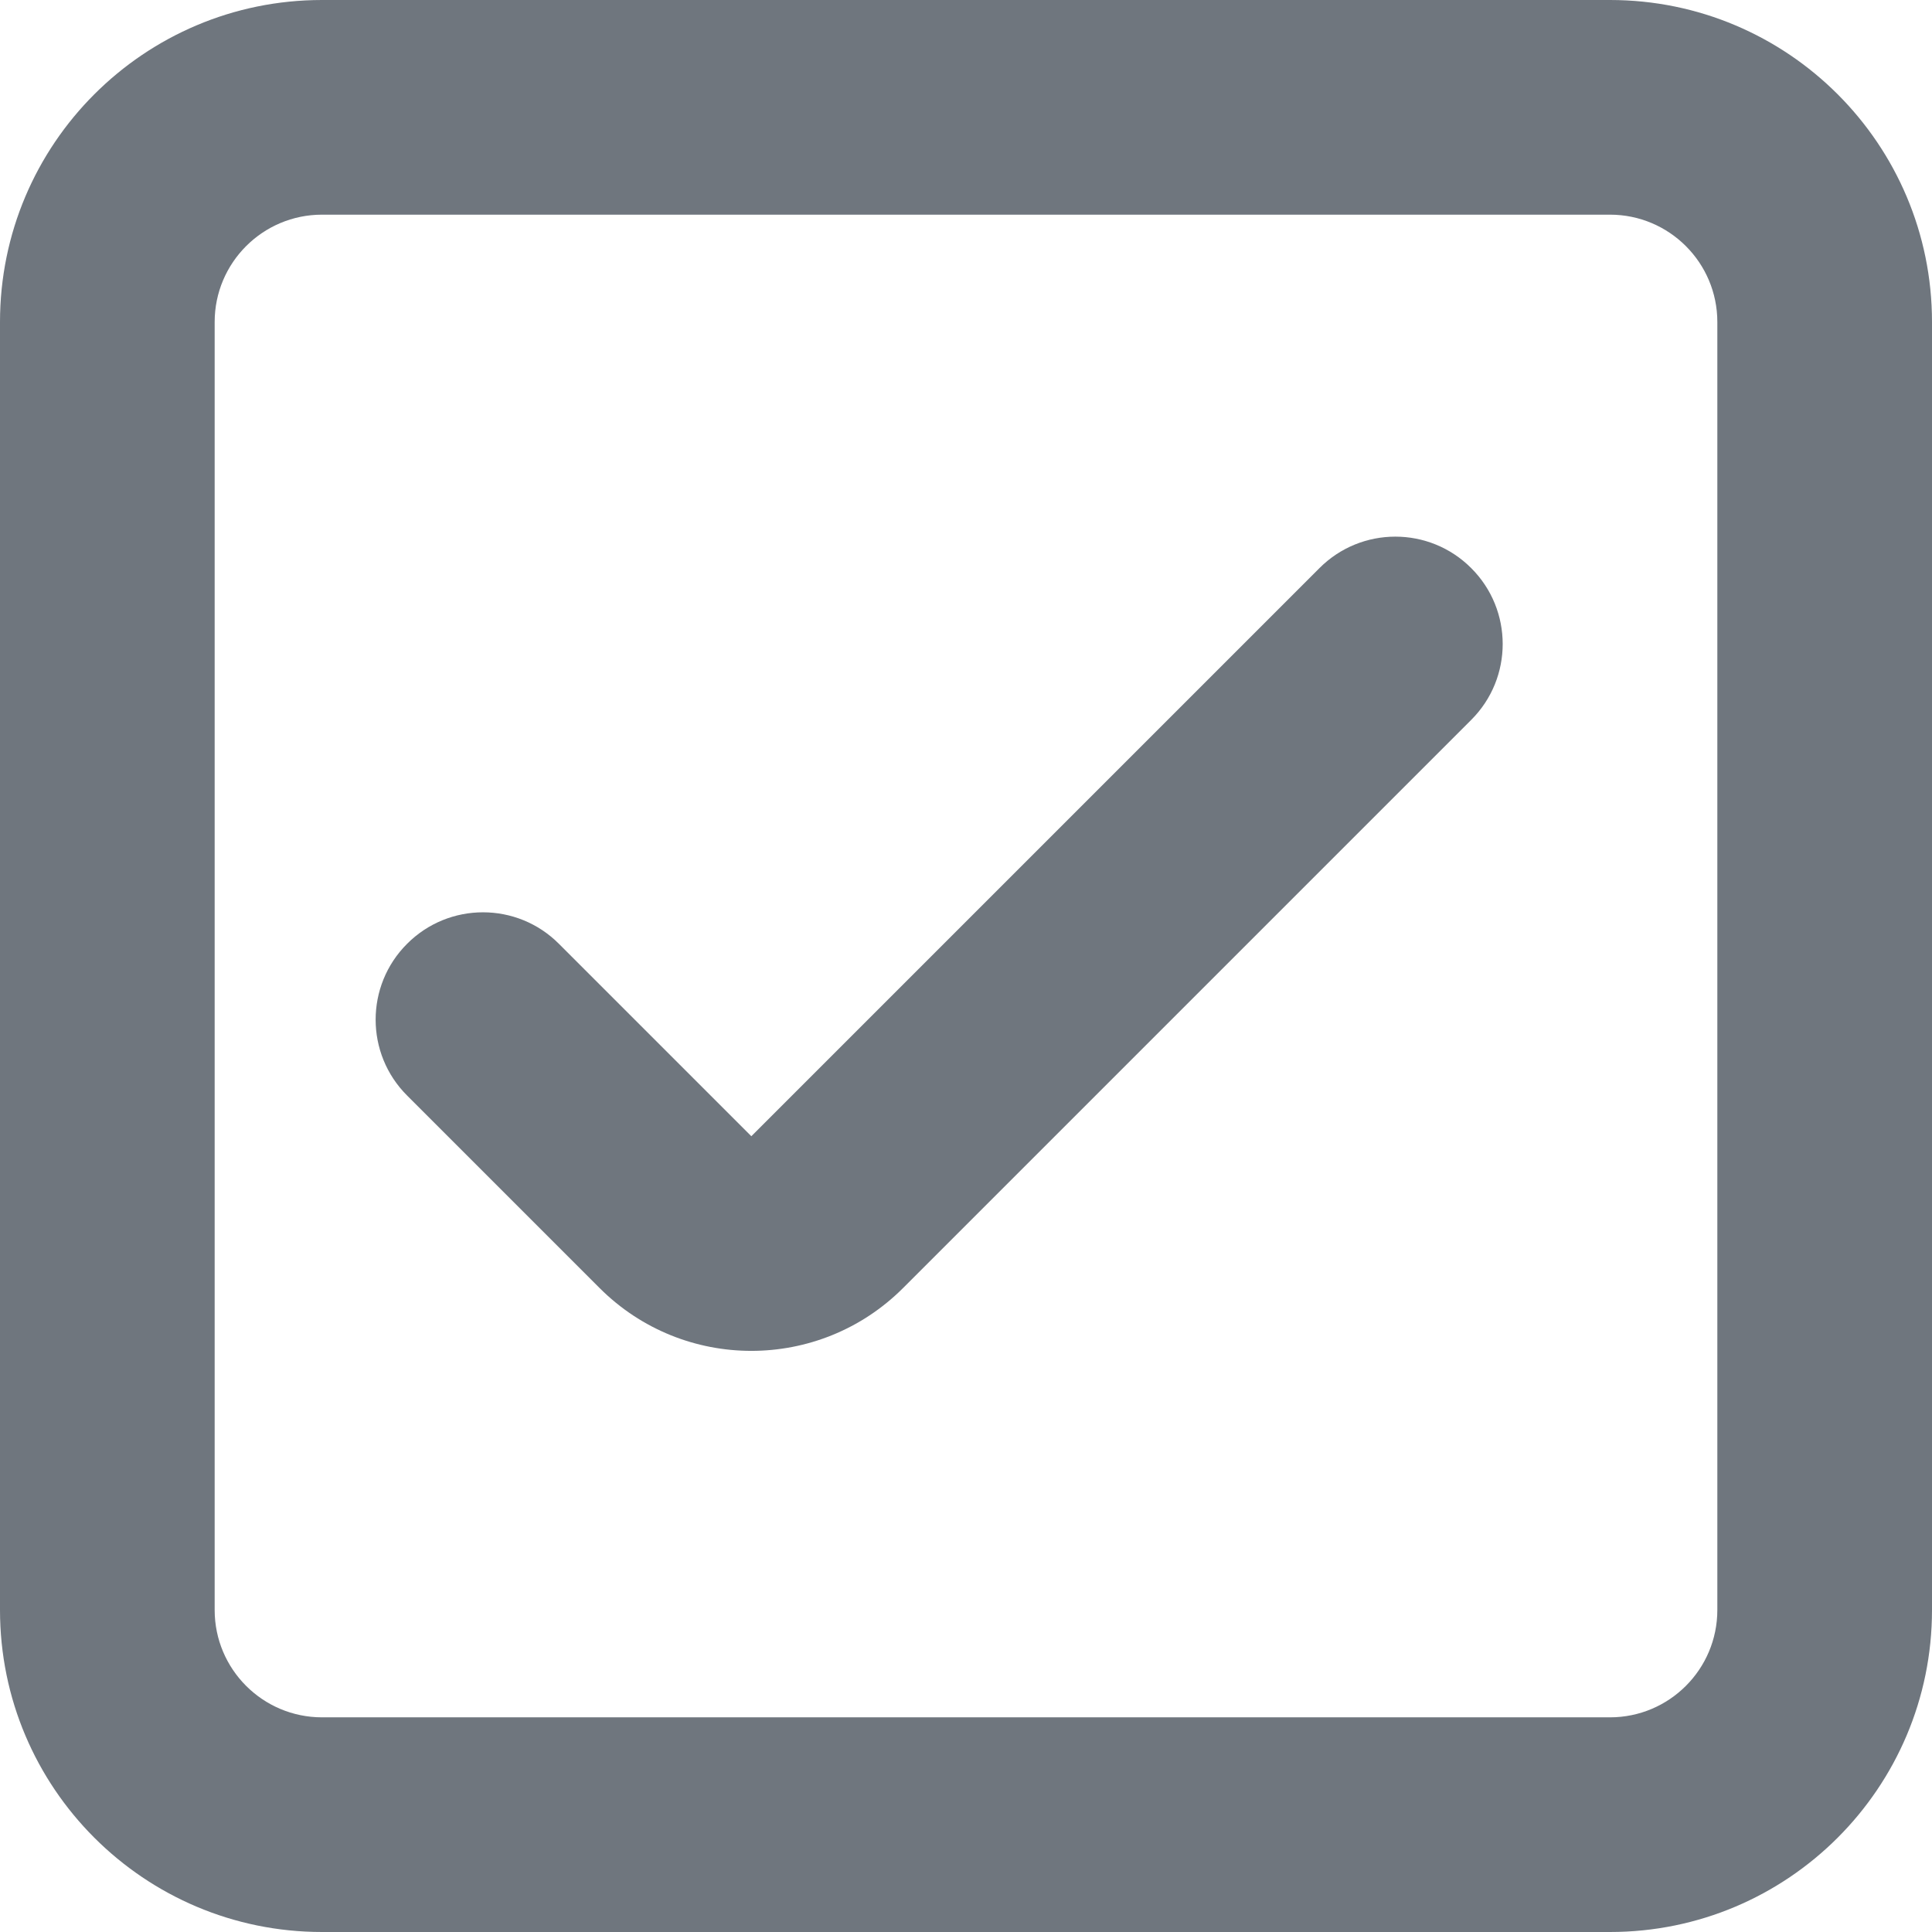 <?xml version="1.0" encoding="UTF-8"?>
<svg width="18px" height="18px" viewBox="0 0 18 18" version="1.1" xmlns="http://www.w3.org/2000/svg" xmlns:xlink="http://www.w3.org/1999/xlink">
    <title>UI icon/checkbox/light</title>
    <g id="👀-Icons" stroke="none" stroke-width="1" fill="none" fill-rule="evenodd">
        <g id="编组" transform="translate(-3, -3)" fill="#6F767E">
            <path d="M18,5 L6,5 C5.448,5 5,5.448 5,6 L5,18 C5,18.552 5.448,19 6,19 L18,19 C18.552,19 19,18.552 19,18 L19,6 C19,5.448 18.552,5 18,5 Z M6,3 C4.343,3 3,4.343 3,6 L3,18 C3,19.657 4.343,21 6,21 L18,21 C19.657,21 21,19.657 21,18 L21,6 C21,4.343 19.657,3 18,3 L6,3 Z" id="Rectangle-259-(Stroke)"></path>
            <path d="M16.707,8.293 C17.098,8.683 17.098,9.317 16.707,9.707 L11.414,15 C10.633,15.781 9.367,15.781 8.586,15 L6.793,13.207 C6.402,12.817 6.402,12.183 6.793,11.793 C7.183,11.402 7.817,11.402 8.207,11.793 L10,13.586 L15.293,8.293 C15.683,7.902 16.317,7.902 16.707,8.293 Z" id="Vector-408-(Stroke)"></path>
        </g>
    </g>
</svg>